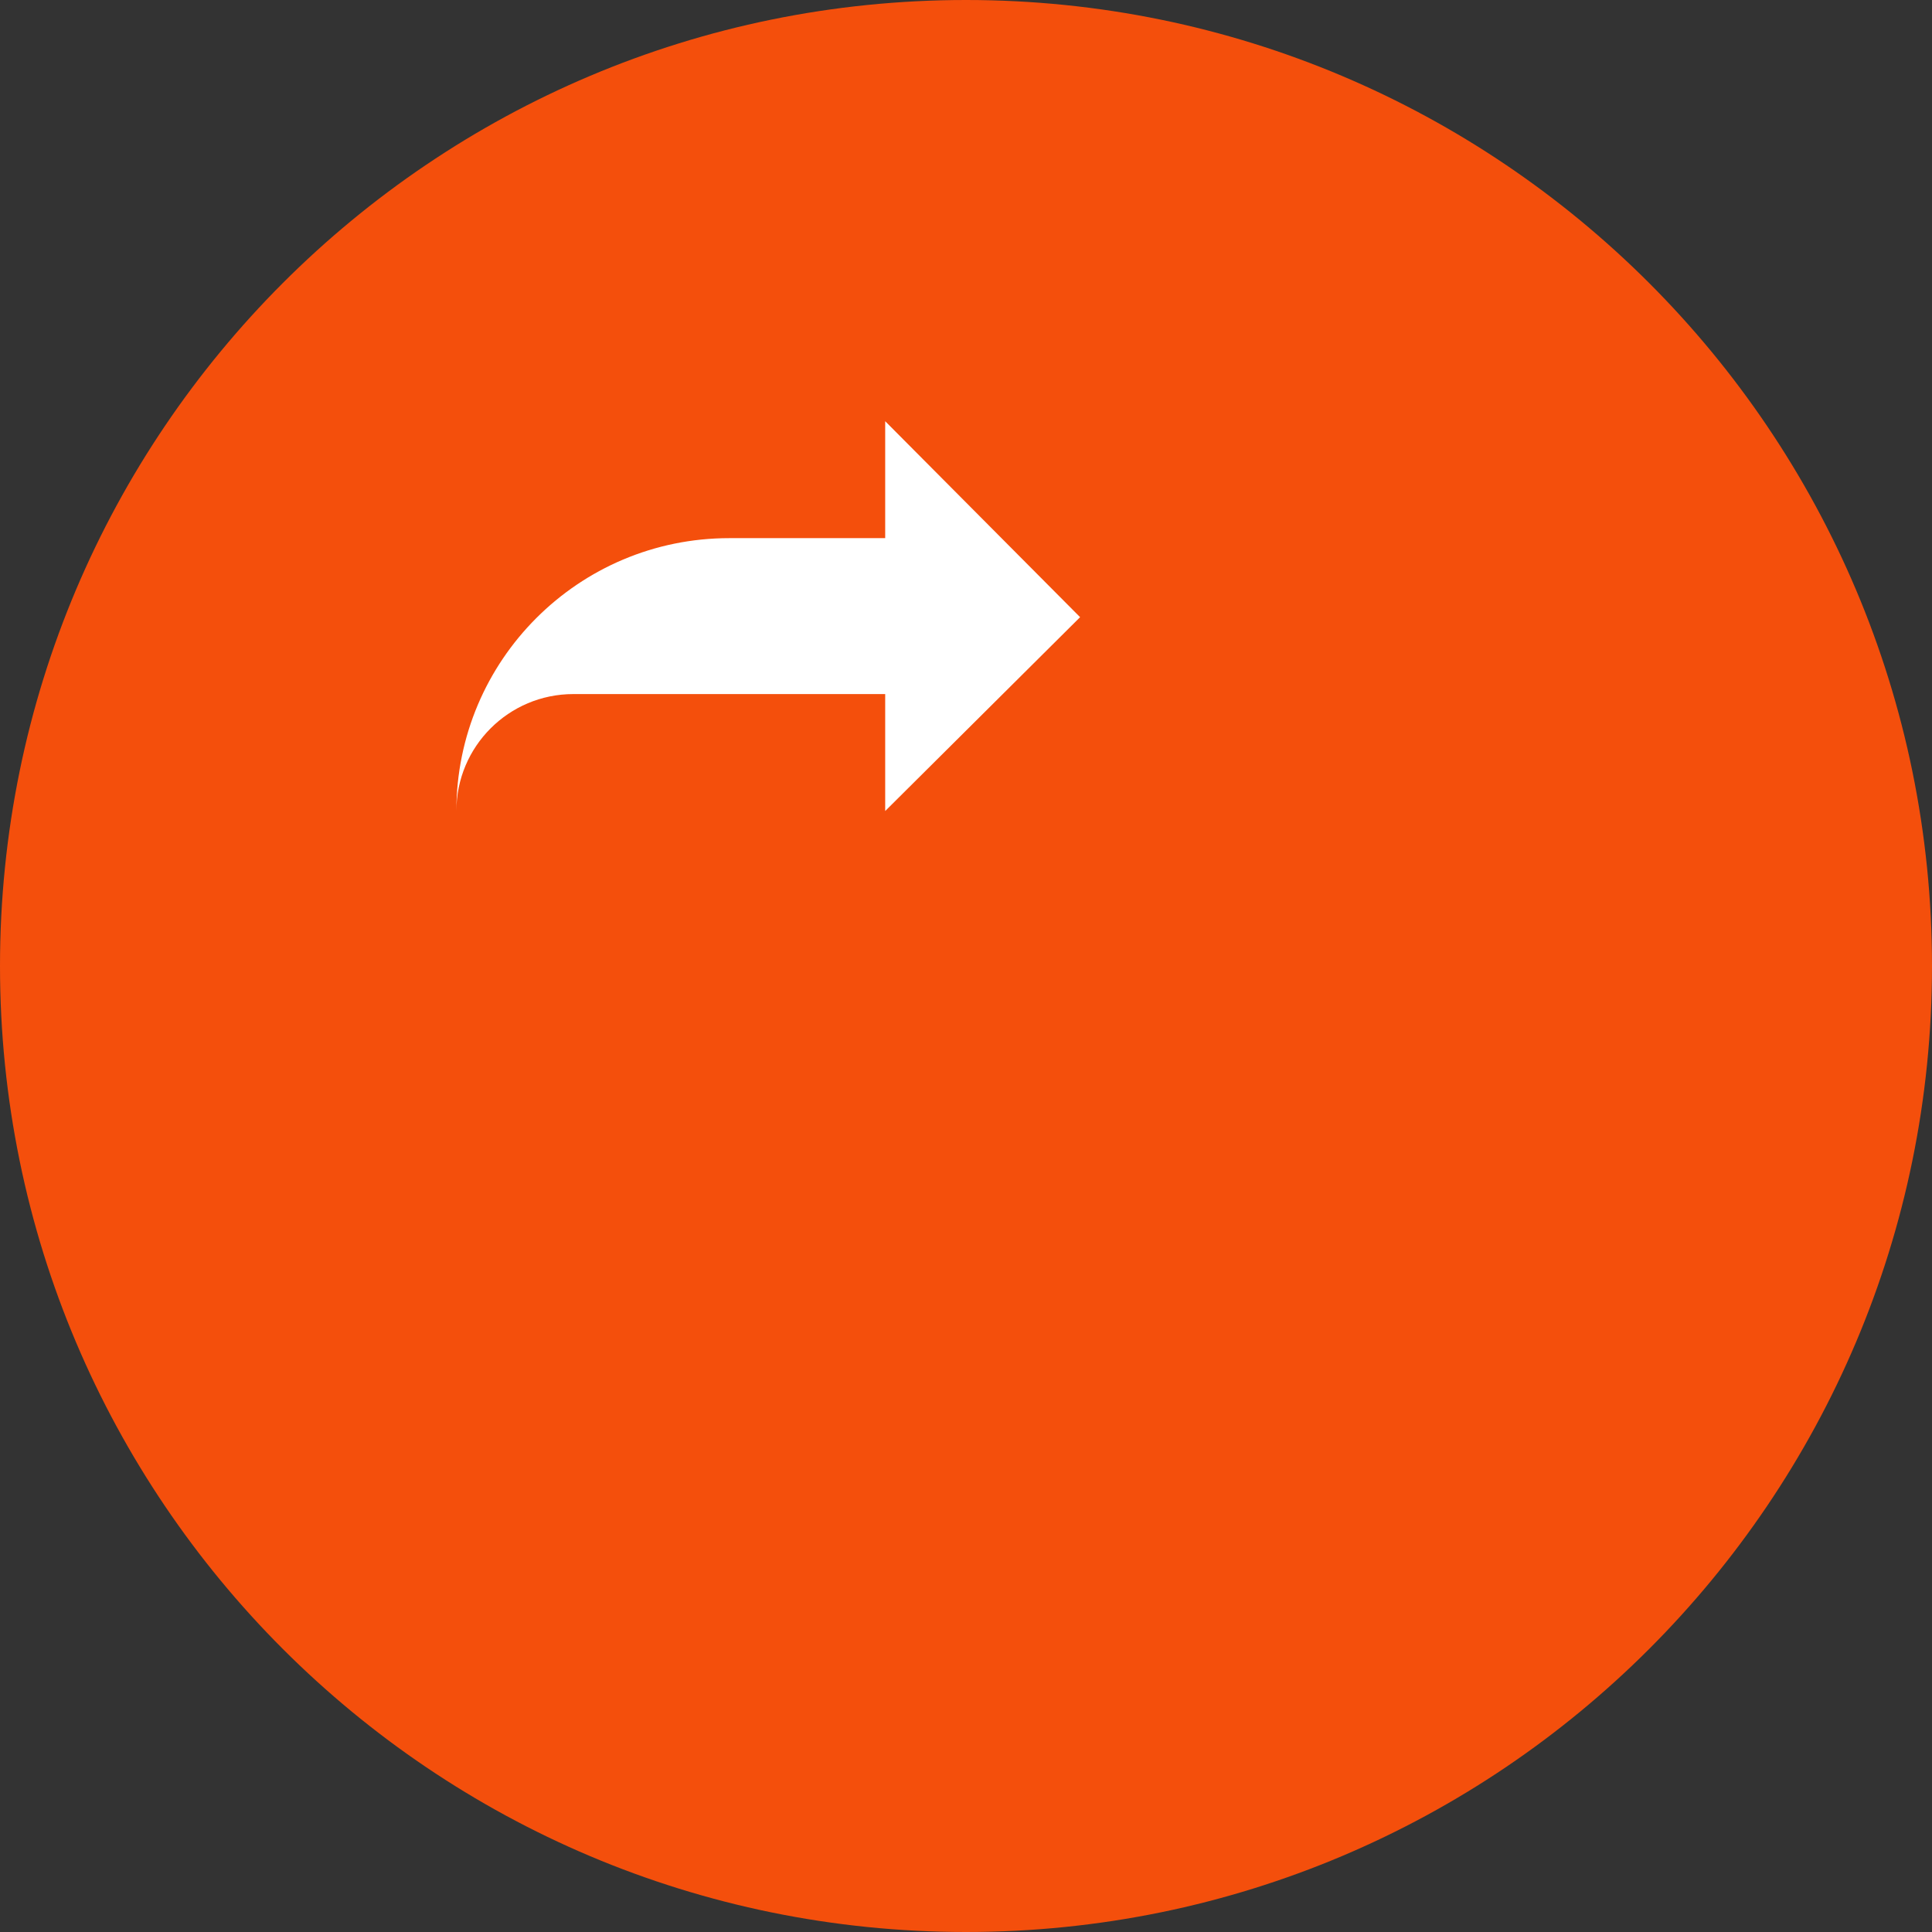 <svg width="127" height="127" viewBox="0 0 127 127" fill="none" xmlns="http://www.w3.org/2000/svg">
<rect x="0" y="0" width="127" height="127" fill="#333333" stroke="none"/>
<path d="M127 63.5C127 98.57 98.57 127 63.5 127C28.43 127 0 98.57 0 63.5C0 28.43 28.43 0 63.5 0C98.57 0 127 28.43 127 63.5Z" fill="#F44F0C"/>
<path d="M58.188 53.313L71 40.57L58.188 27.688V35.375H47.938C38.032 35.375 30 43.408 30 53.313C30 49.069 33.442 45.625 37.688 45.625H58.188V53.313Z" fill="white"/>
</svg>
